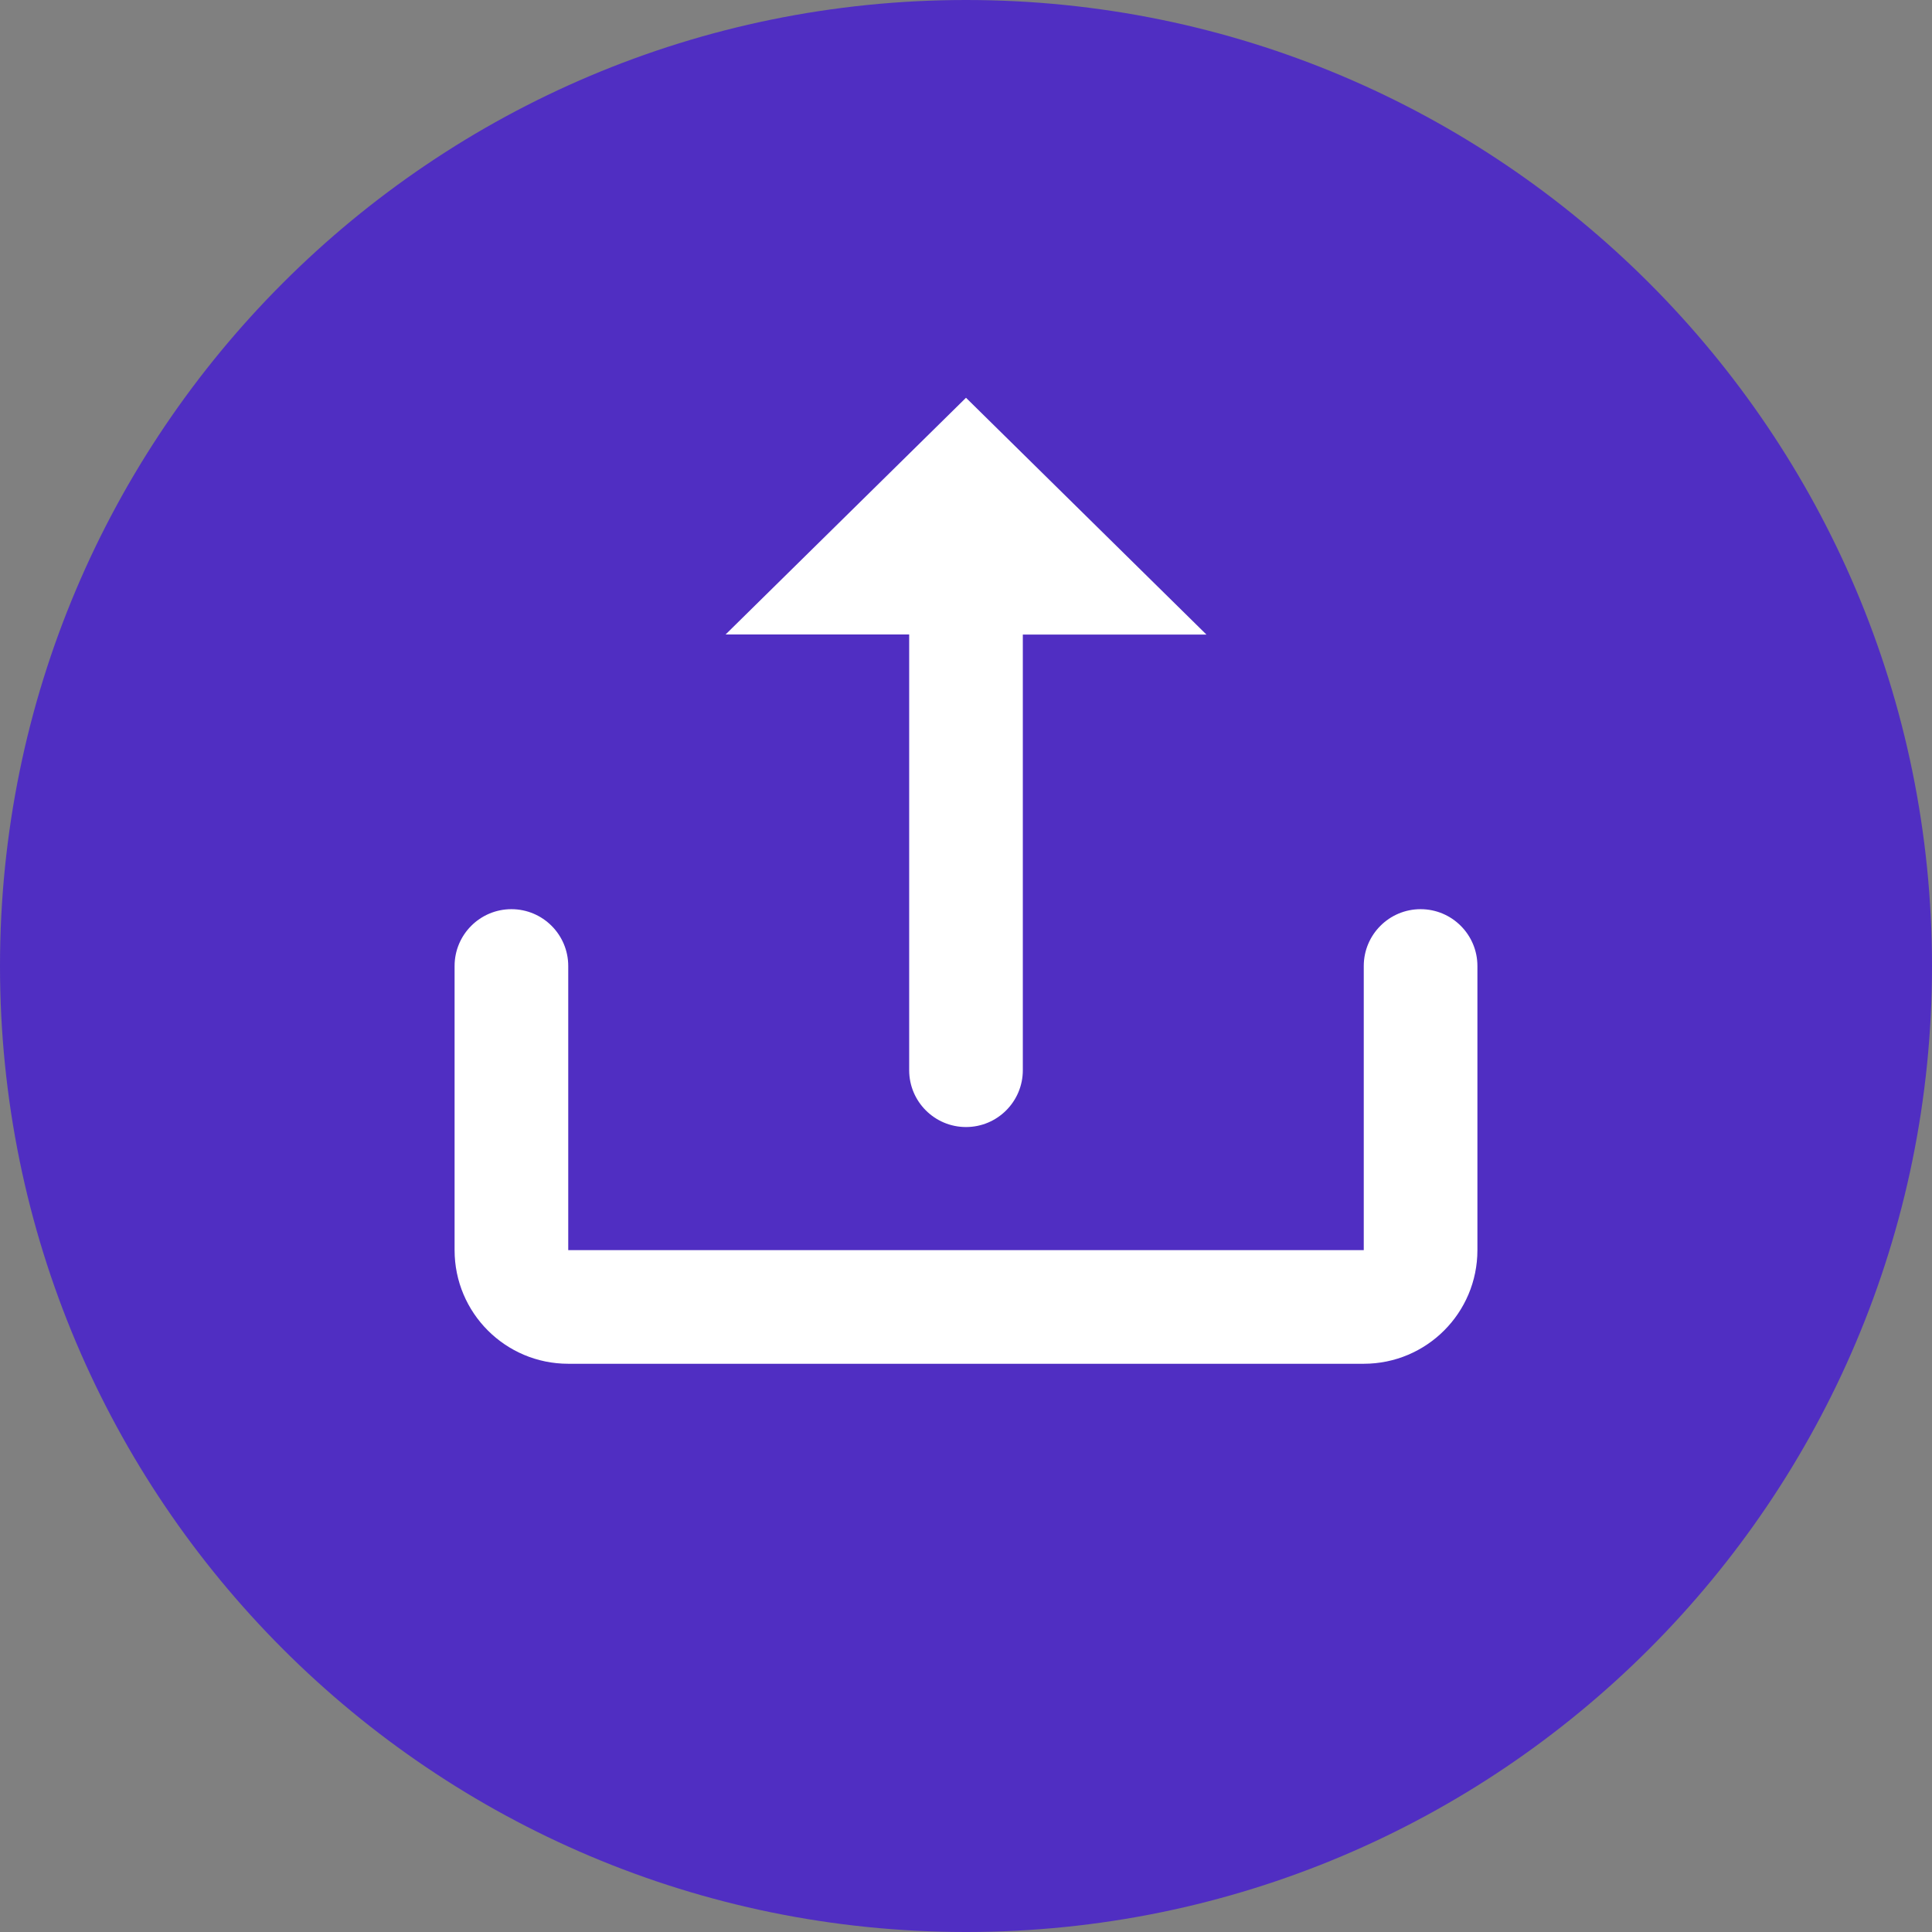 <svg width="34" height="34" viewBox="0 0 34 34" xmlns="http://www.w3.org/2000/svg">
    <rect x="0" y="0" width="34" height="34" fill="#808080" stroke="none"/>
    <path d="M17 0c9.389 0 17 7.611 17 17s-7.611 17-17 17S0 26.389 0 17 7.611 0 17 0z" fill="#502EC2"/>
    <path d="M10 22h14v-5c0-.552.448-1 1-1s1 .448 1 1v5c0 1.105-.895 2-2 2H10c-1.105 0-2-.895-2-2v-5c0-.552.448-1 1-1s1 .448 1 1v5zm6-3.167v-7.667h-3.231L17 7l4.231 4.167H18v7.667c0 .552-.448 1-1 1s-1-.448-1-1z" fill="#FFF"/>
</svg>
